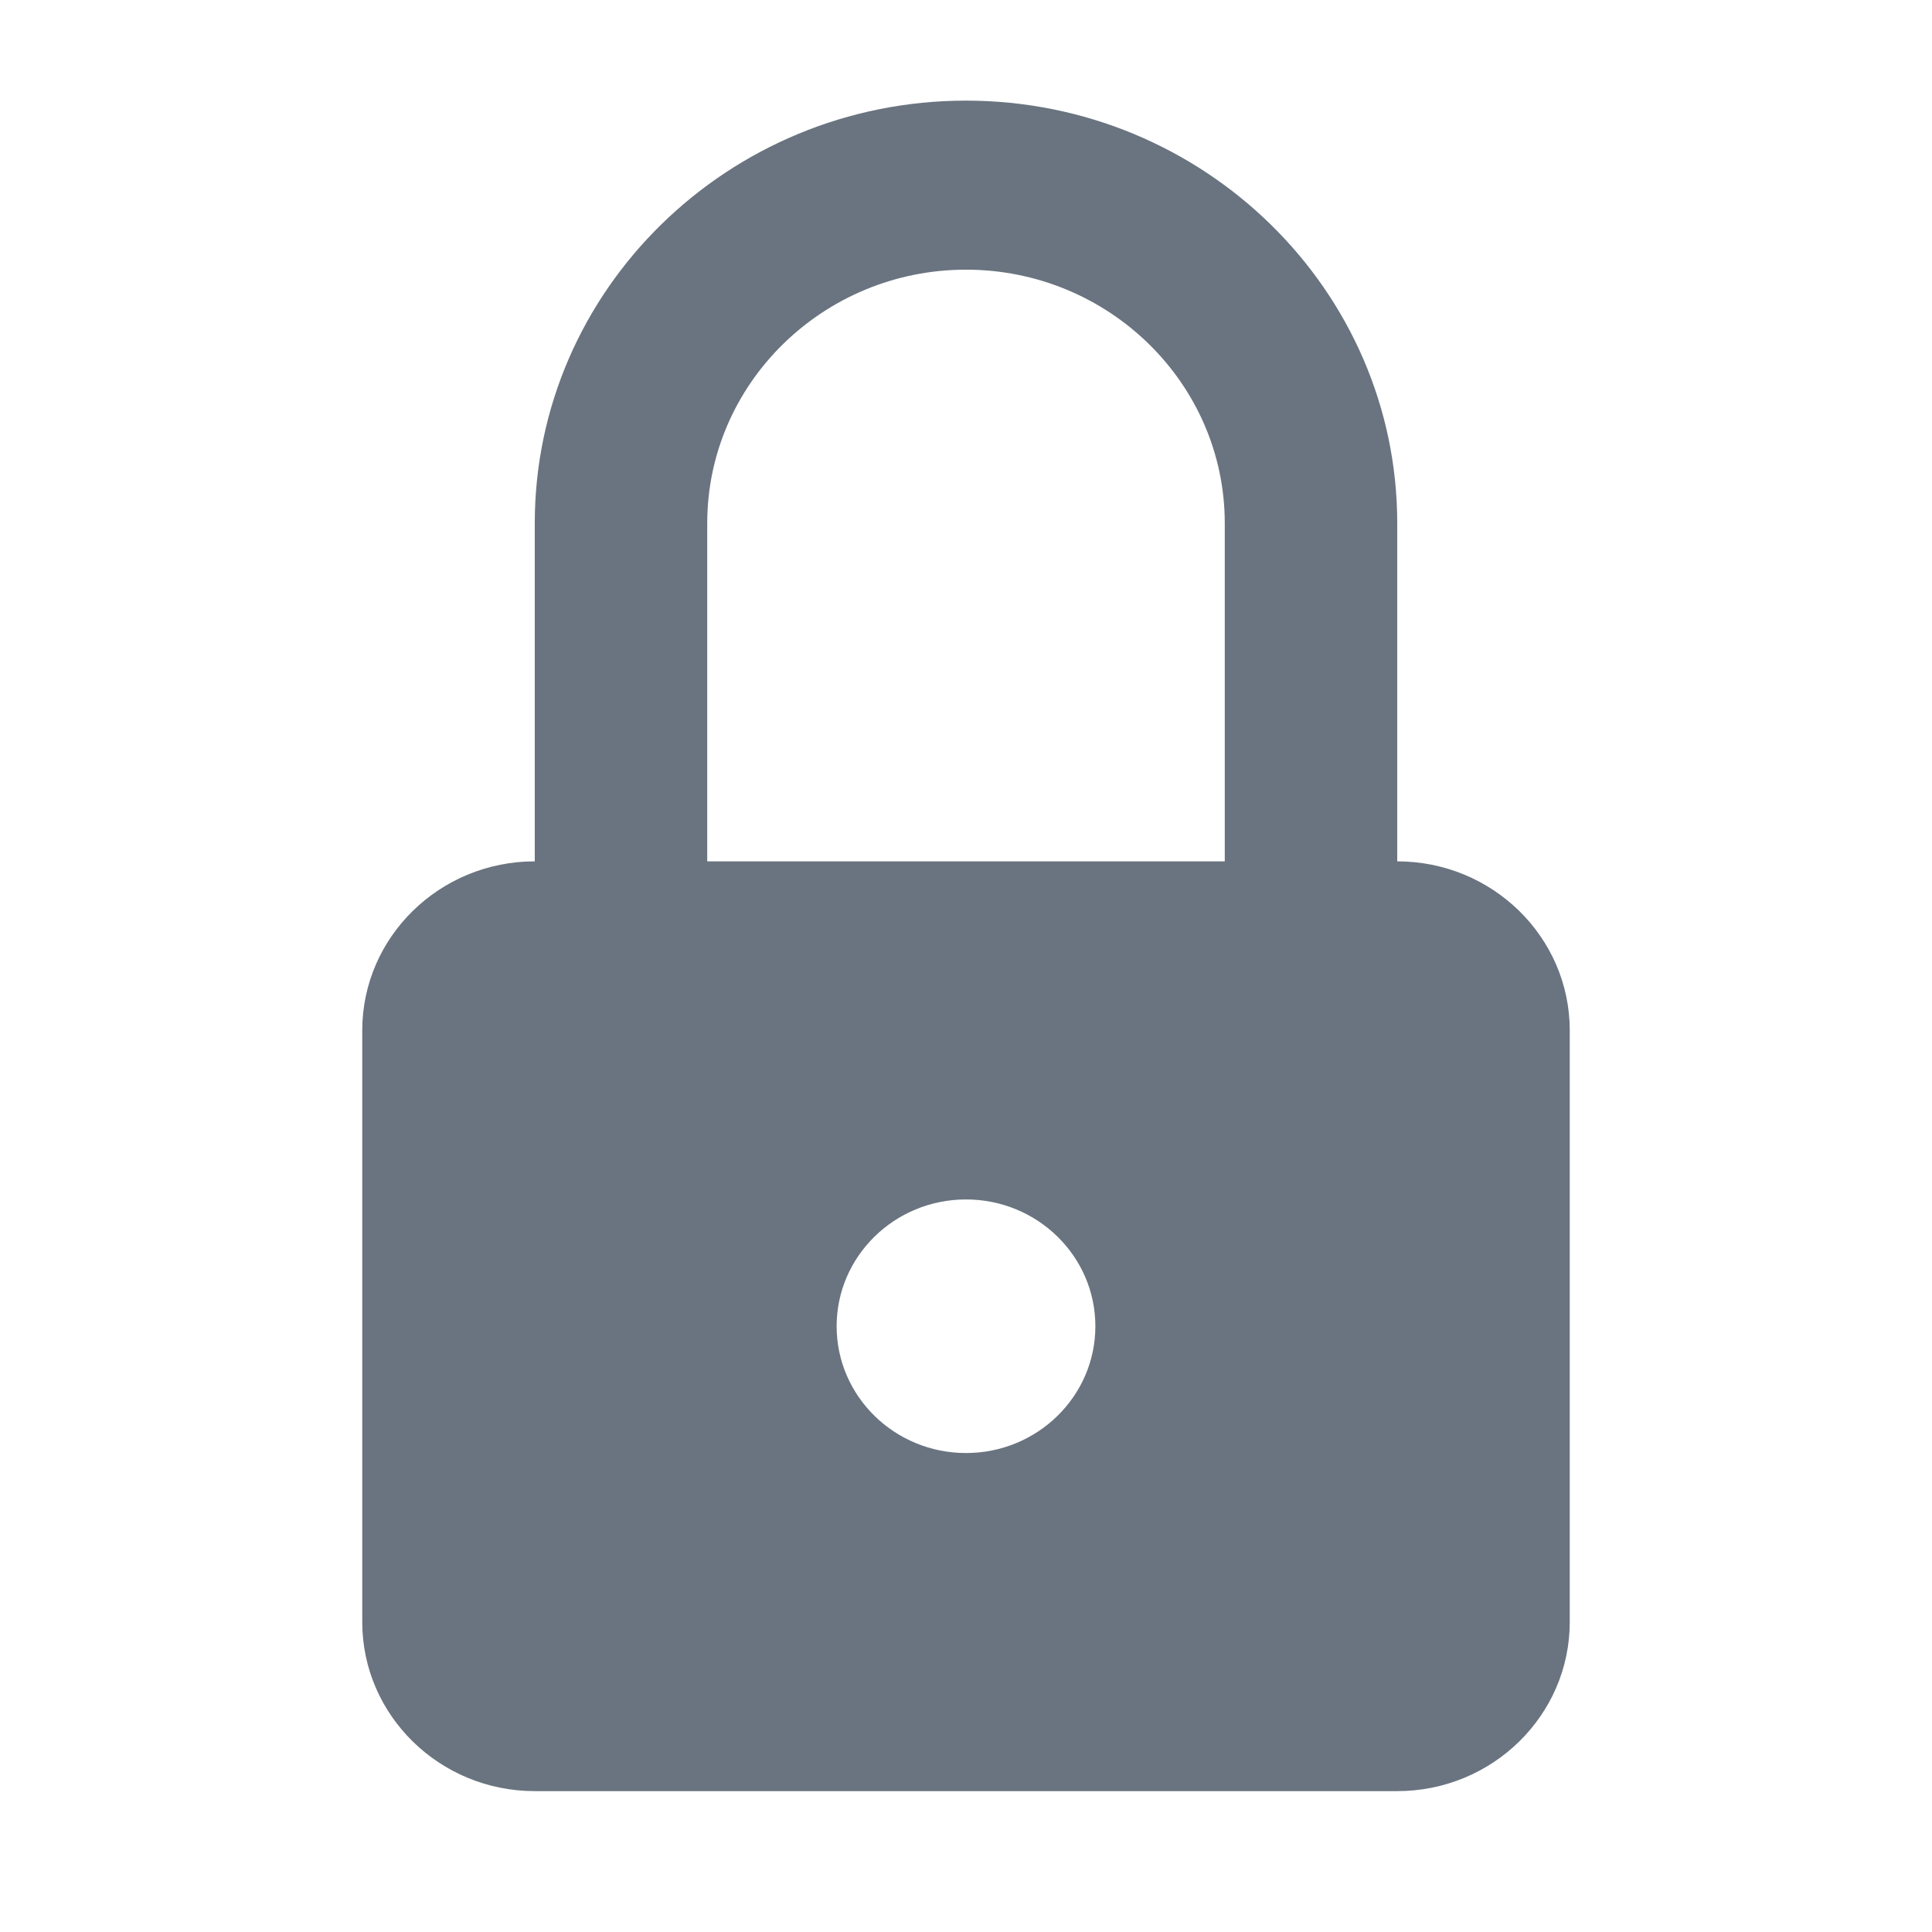 <svg width="48" height="48" viewBox="0 0 48 48" fill="none" xmlns="http://www.w3.org/2000/svg">
<path d="M34.714 21.4V13C34.714 7.21 29.906 2.5 24 2.5C18.09 2.5 13.286 7.21 13.286 13V21.4C10.922 21.4 9 23.282 9 25.6V40.3C9 42.616 10.922 44.5 13.286 44.5H34.714C37.078 44.5 39 42.616 39 40.3V25.6C39 23.282 37.078 21.4 34.714 21.4ZM24 36.1C22.226 36.1 20.786 34.689 20.786 32.95C20.786 31.211 22.226 29.8 24 29.8C25.774 29.8 27.214 31.211 27.214 32.95C27.214 34.689 25.774 36.1 24 36.1ZM30.429 21.4H17.571V13C17.571 9.527 20.456 6.7 24 6.7C27.544 6.7 30.429 9.527 30.429 13V21.4Z" fill="#6A7480"/>
</svg>
